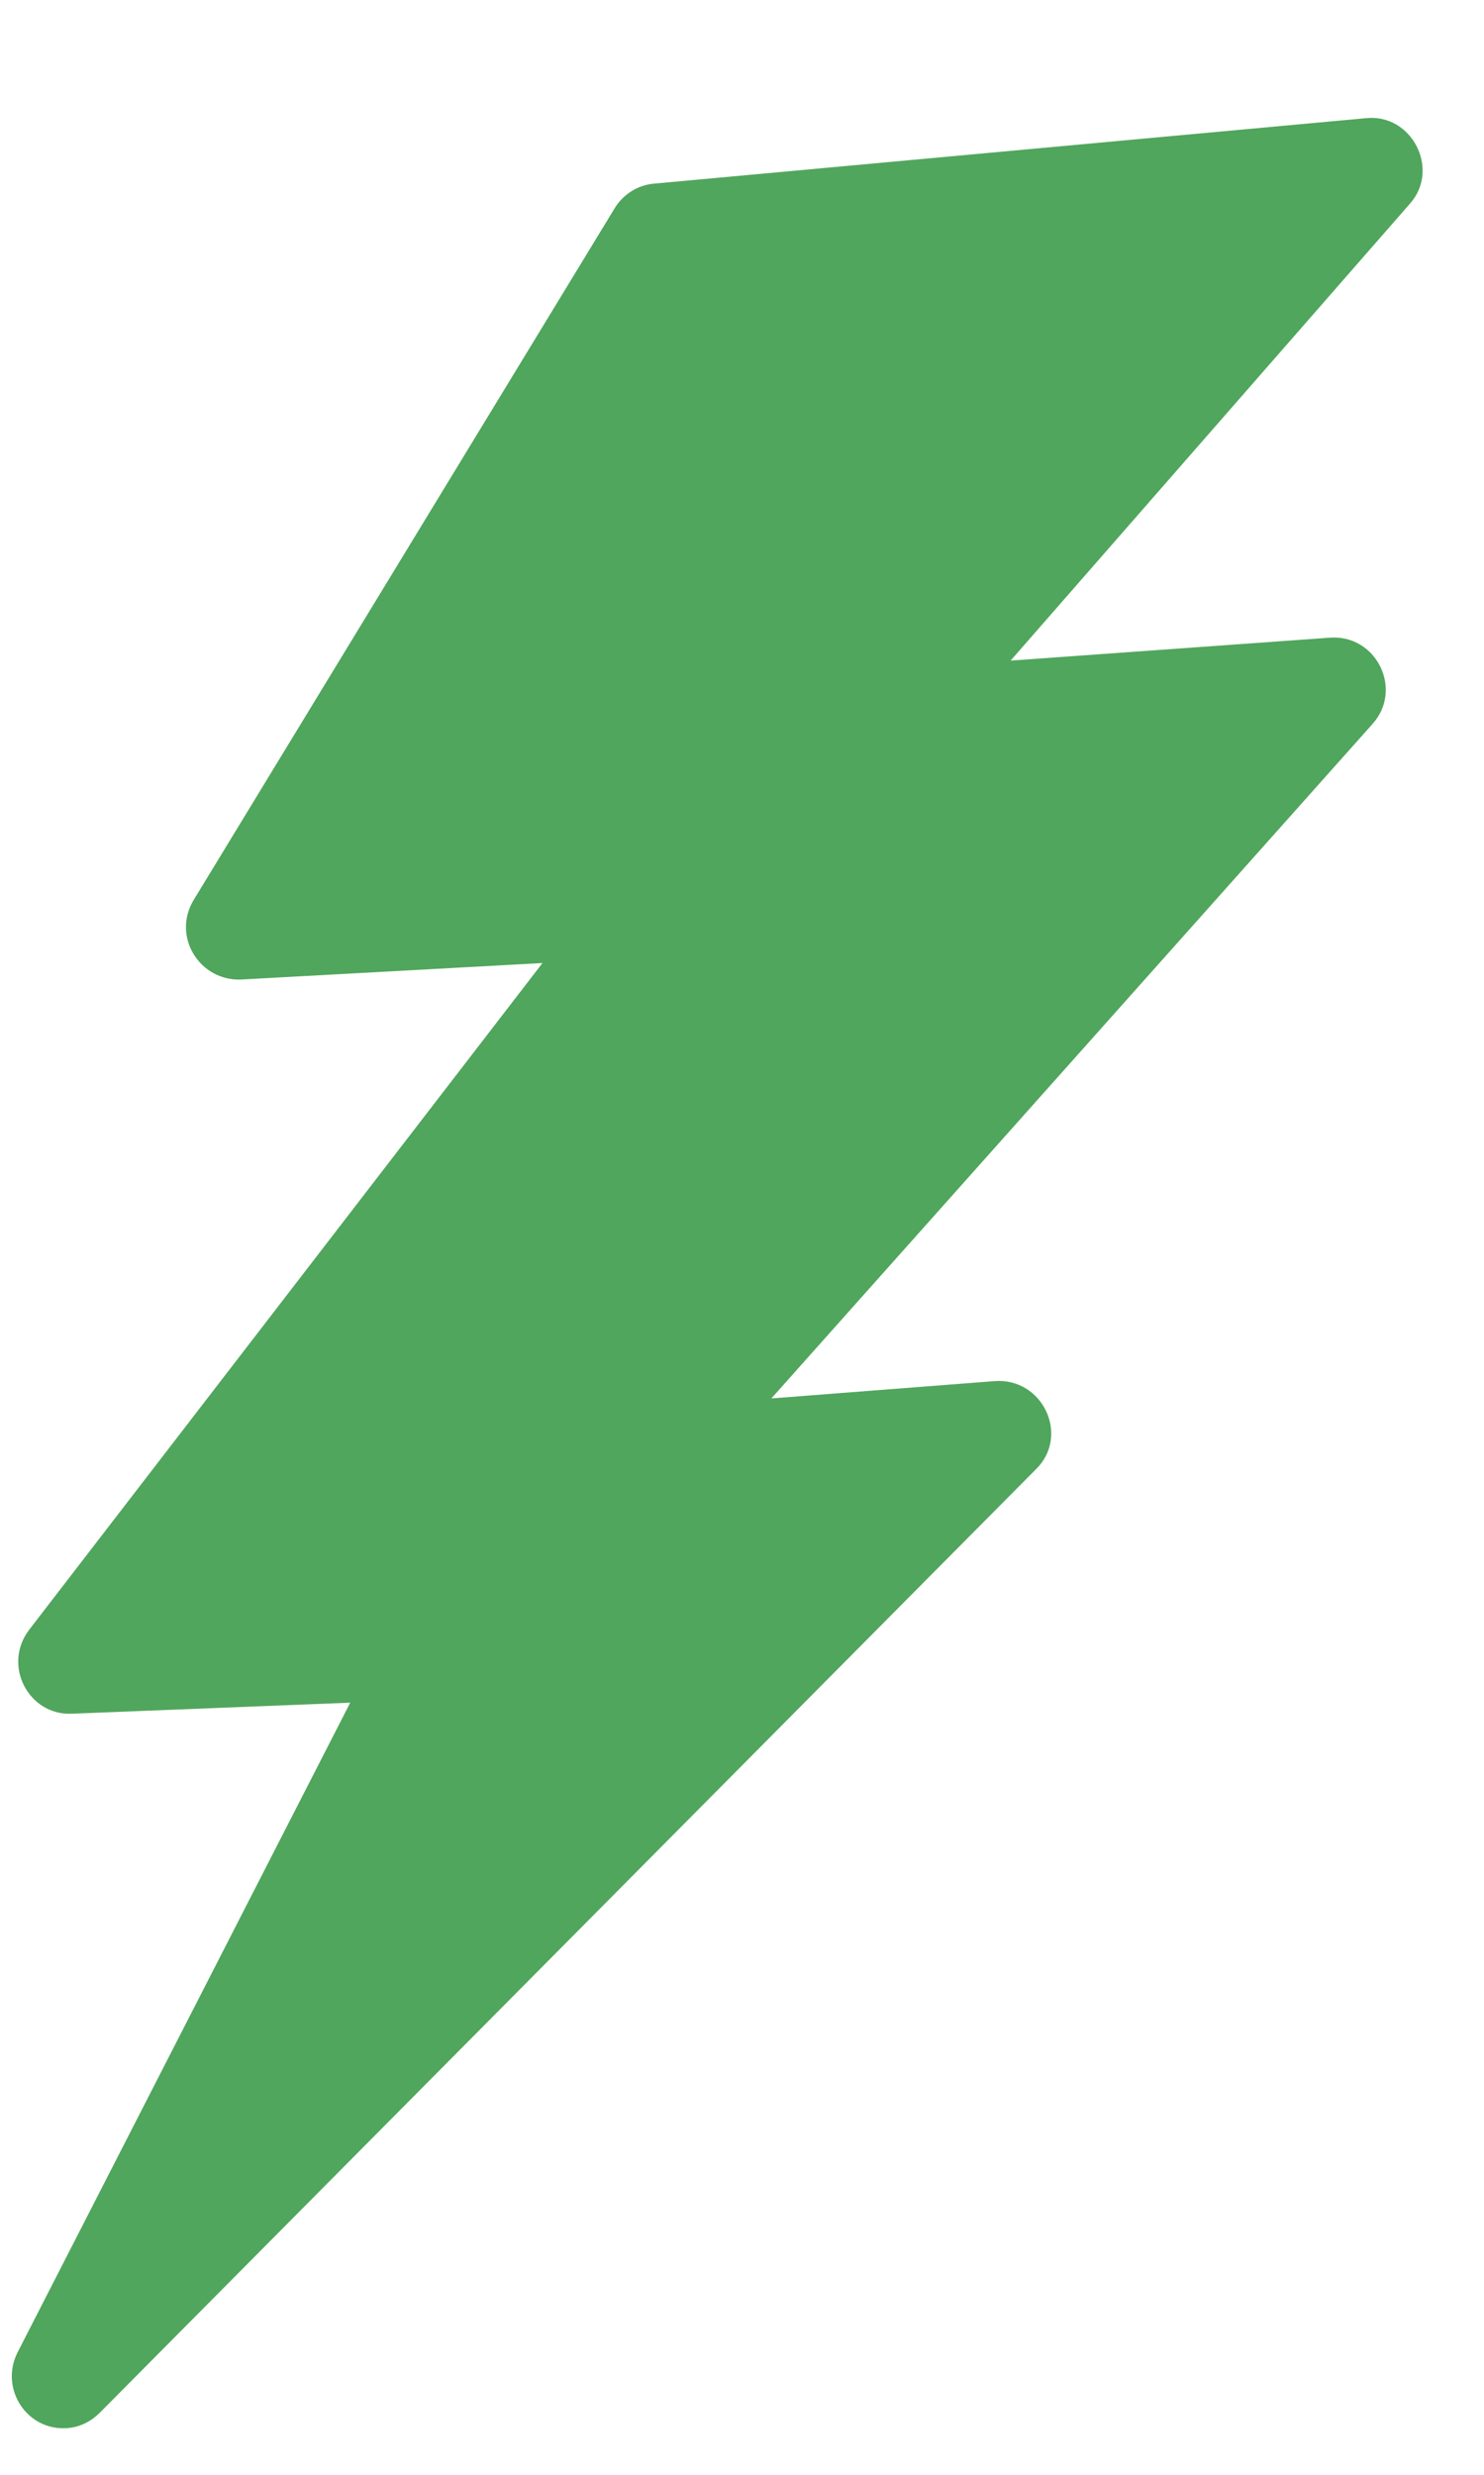 <svg width="9" height="15" viewBox="0 0 9 15" fill="none" xmlns="http://www.w3.org/2000/svg">
<path fill-rule="evenodd" clip-rule="evenodd" d="M0.407 14.717C0.164 14.735 -0.004 14.479 0.106 14.259L2.124 10.32L0.434 10.387C0.175 10.398 0.012 10.095 0.177 9.878L3.29 5.837L1.462 5.937C1.21 5.947 1.041 5.676 1.175 5.454L3.726 1.265C3.775 1.182 3.865 1.121 3.967 1.113L8.287 0.716C8.561 0.689 8.735 1.023 8.553 1.232L6.129 4.004L8.065 3.865C8.347 3.844 8.513 4.179 8.323 4.389L4.678 8.476L6.033 8.371C6.323 8.35 6.49 8.7 6.284 8.904L0.605 14.624C0.554 14.675 0.485 14.712 0.407 14.717Z" fill="#50A65C"/>
</svg>
